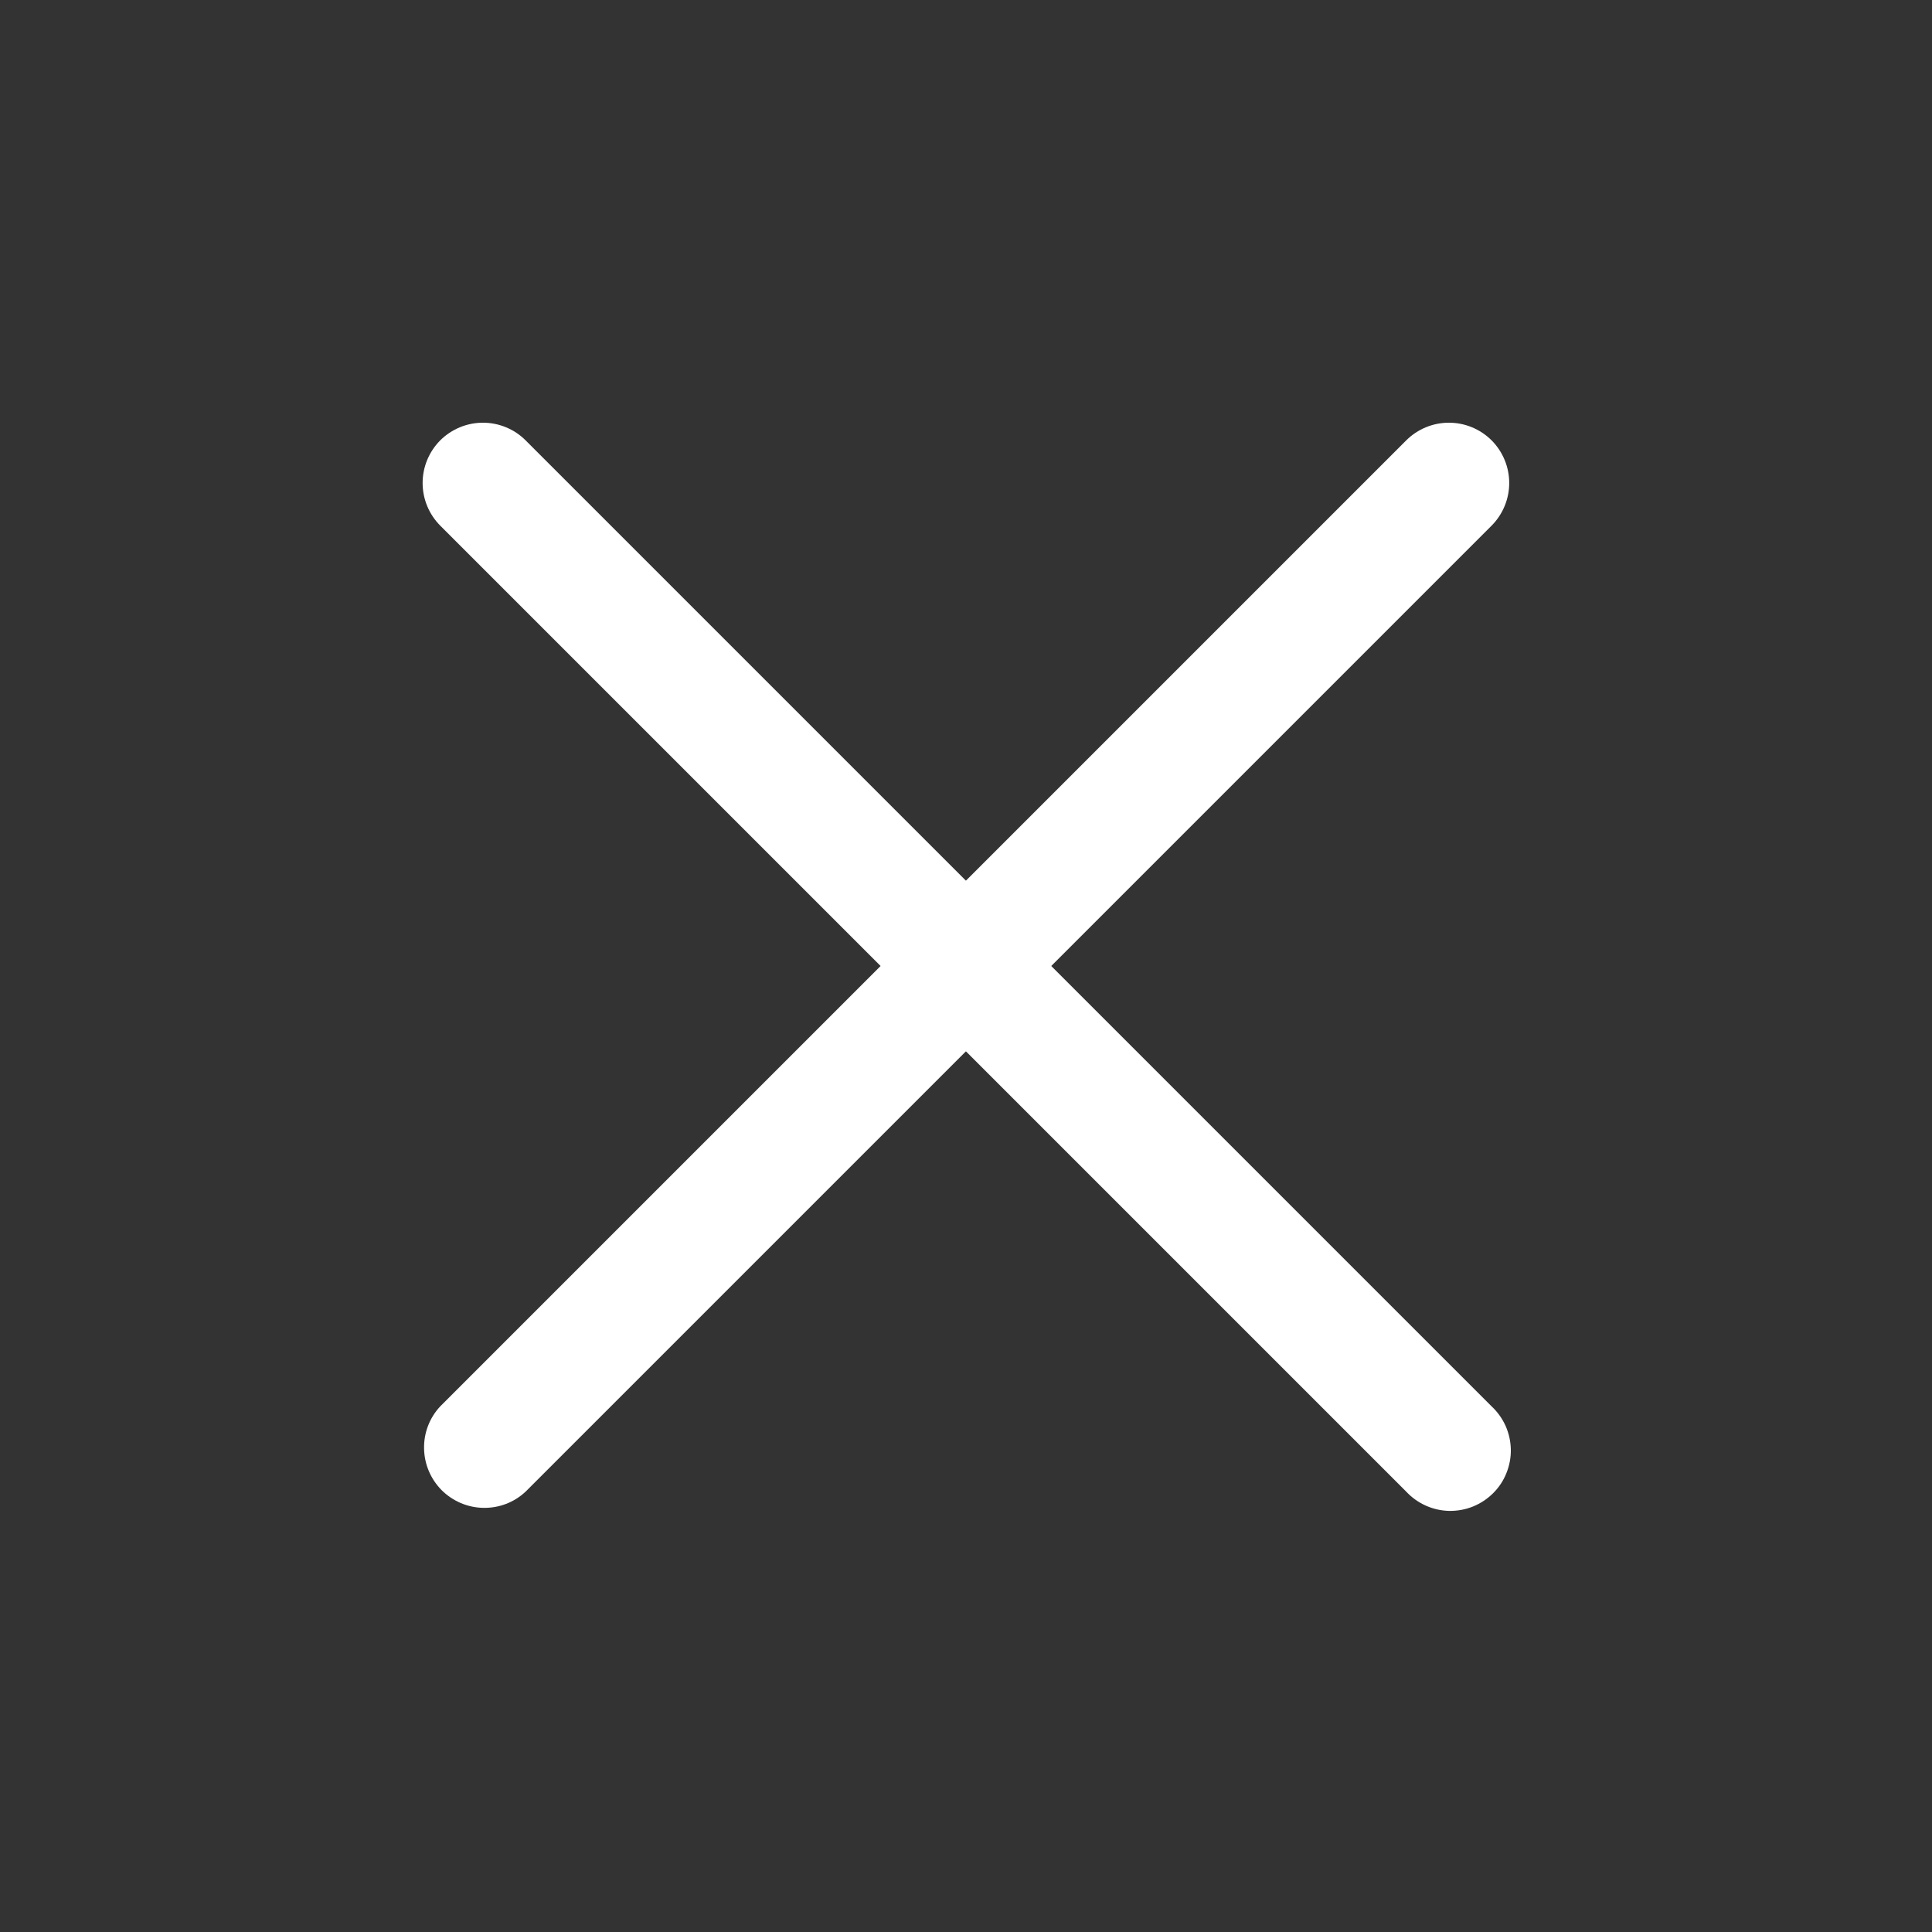 <svg width="24" height="24" viewBox="0 0 24 24" fill="none" xmlns="http://www.w3.org/2000/svg">
<rect x="0" y="0" width="24" height="24" fill="#333333" stroke="none"/>
<path fill-rule="evenodd" clip-rule="evenodd" d="M5.469 5.47C5.61 5.33 5.801 5.251 5.999 5.251C6.198 5.251 6.389 5.33 6.529 5.47L18.529 17.47C18.603 17.539 18.662 17.622 18.703 17.713C18.744 17.805 18.766 17.905 18.768 18.006C18.77 18.106 18.751 18.206 18.713 18.3C18.676 18.393 18.62 18.478 18.548 18.549C18.477 18.62 18.392 18.676 18.299 18.714C18.206 18.752 18.105 18.77 18.005 18.769C17.904 18.767 17.805 18.745 17.713 18.704C17.621 18.663 17.538 18.604 17.469 18.53L5.469 6.53C5.329 6.389 5.25 6.199 5.25 6C5.25 5.801 5.329 5.611 5.469 5.47Z" fill="white"/>
<path fill-rule="evenodd" clip-rule="evenodd" d="M18.529 5.47C18.669 5.611 18.748 5.801 18.748 6C18.748 6.199 18.669 6.389 18.529 6.53L6.529 18.53C6.387 18.663 6.199 18.735 6.004 18.731C5.81 18.728 5.625 18.649 5.487 18.512C5.35 18.374 5.271 18.189 5.268 17.994C5.264 17.8 5.336 17.612 5.469 17.47L17.469 5.47C17.61 5.33 17.8 5.251 17.999 5.251C18.198 5.251 18.388 5.33 18.529 5.47Z" fill="white"/>
</svg>
